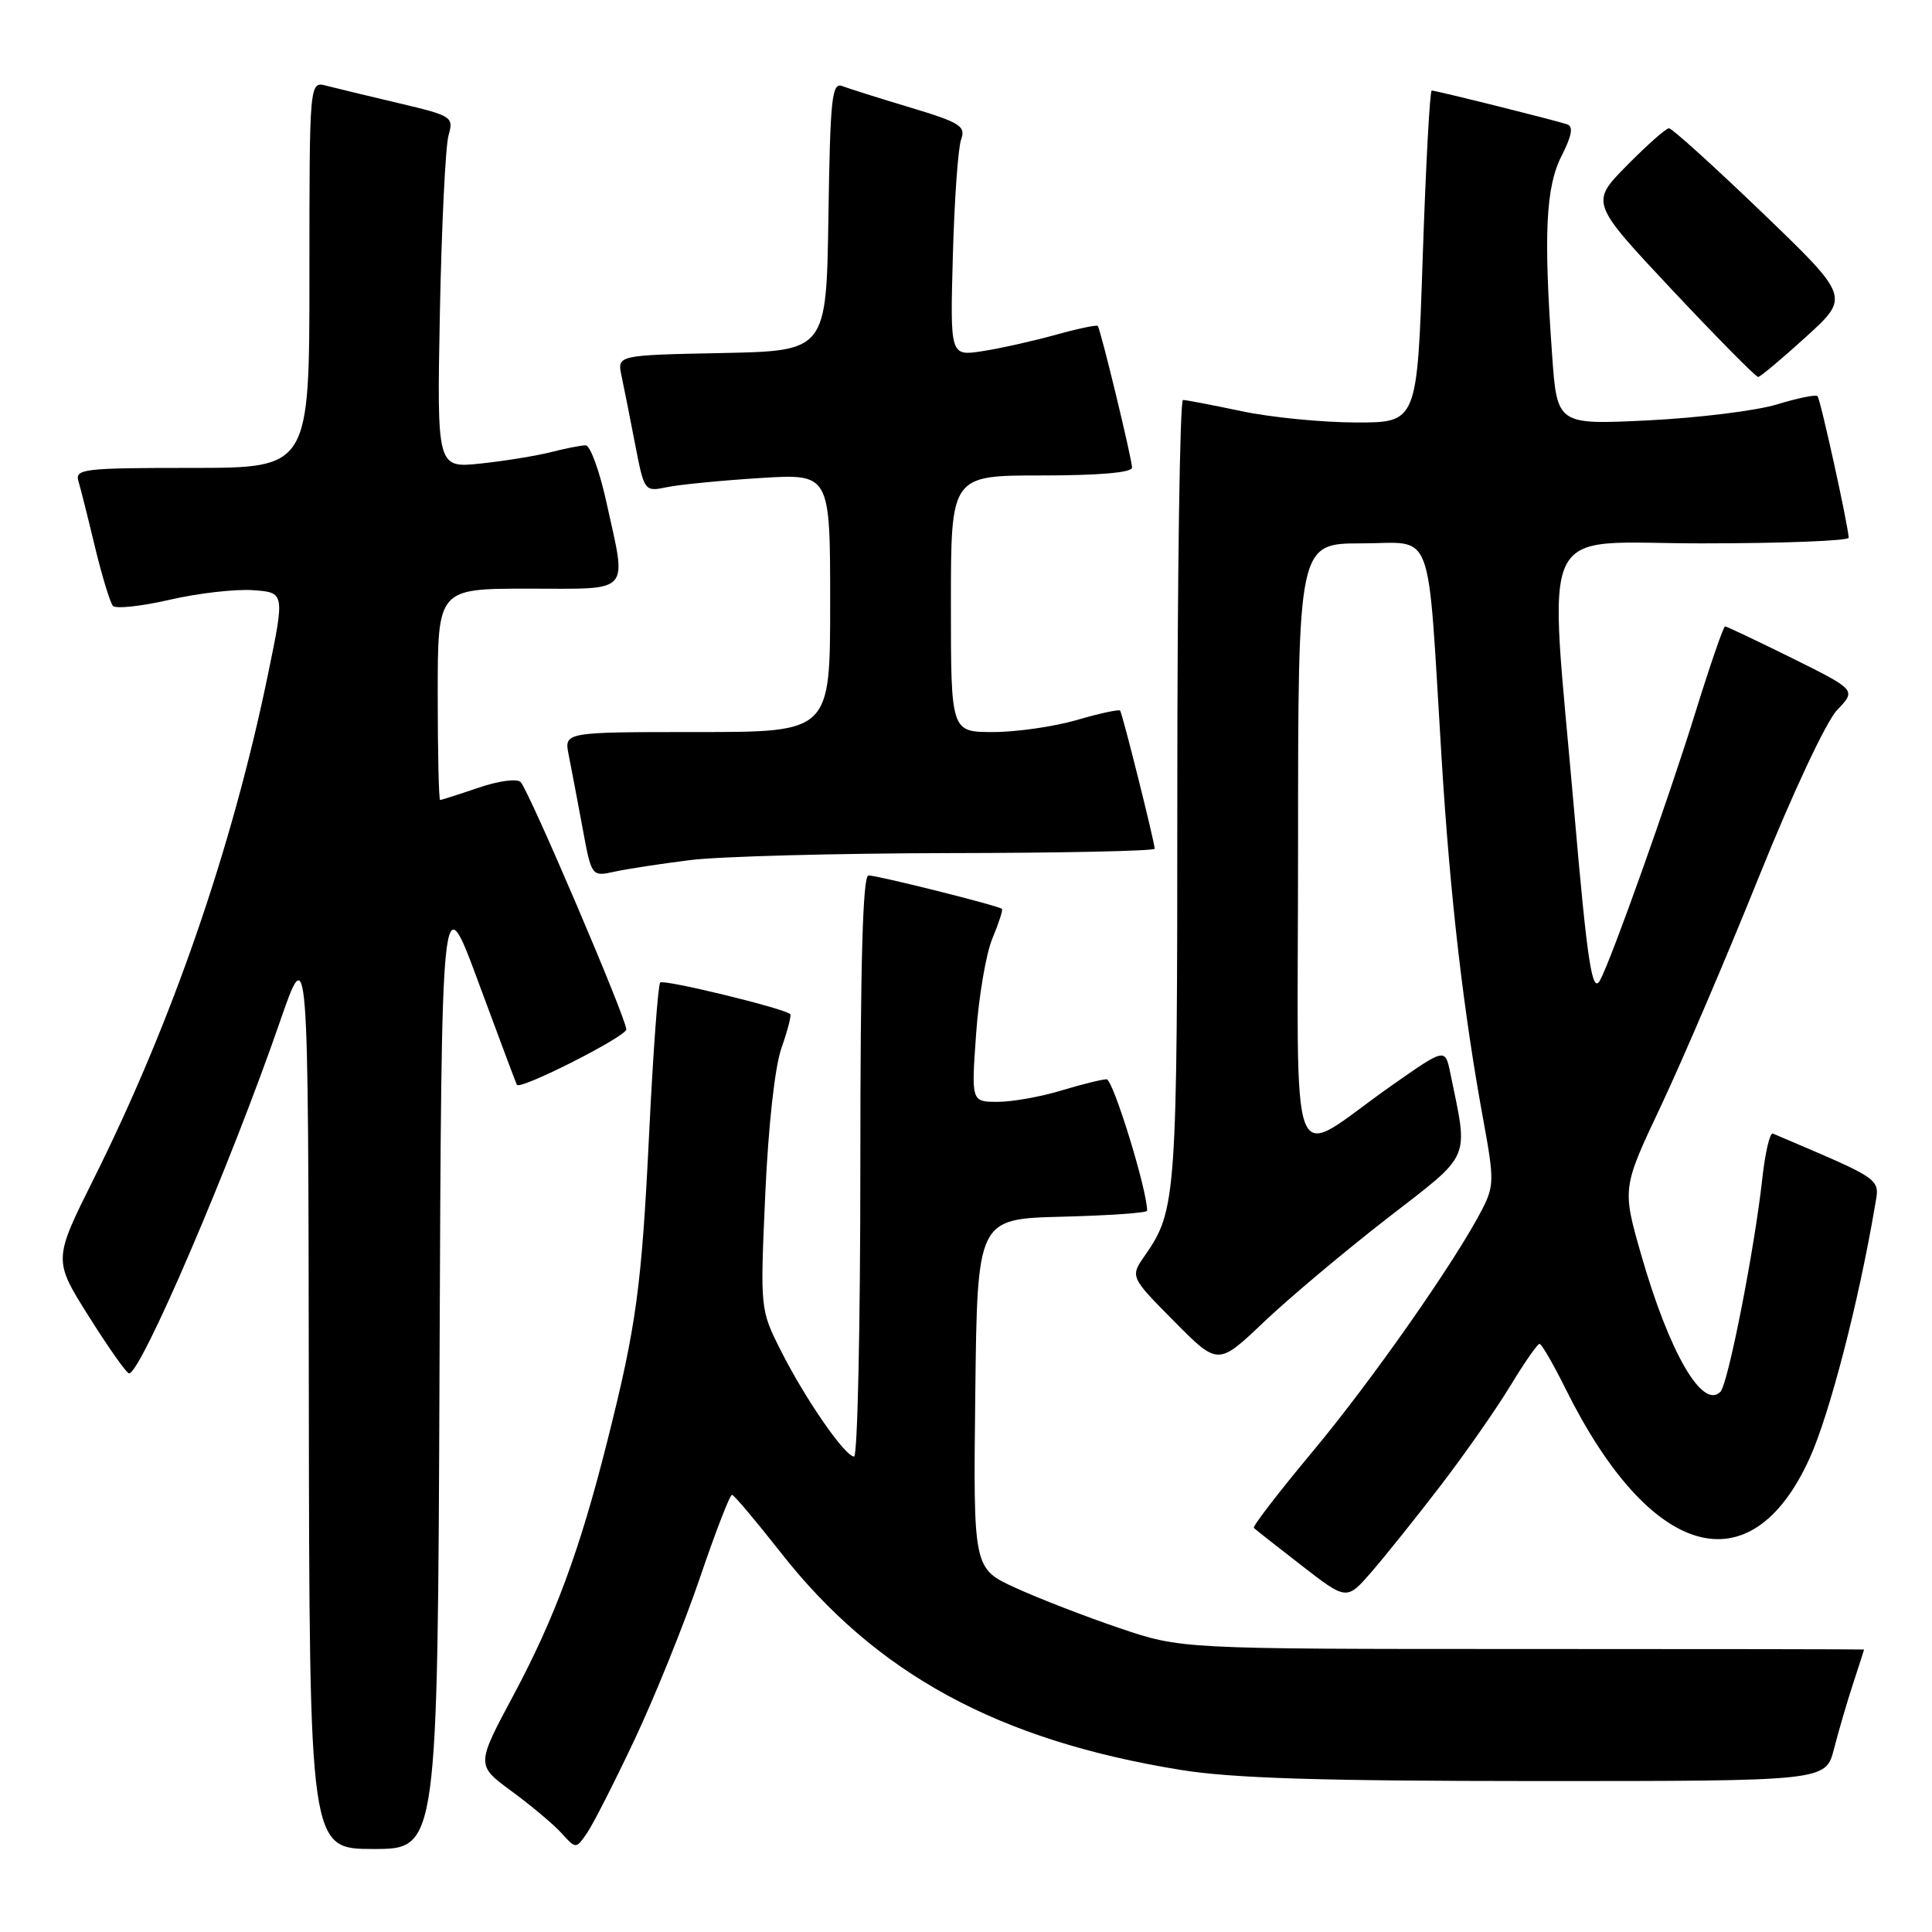 <?xml version="1.0" encoding="UTF-8" standalone="no"?>
<!DOCTYPE svg PUBLIC "-//W3C//DTD SVG 1.1//EN" "http://www.w3.org/Graphics/SVG/1.1/DTD/svg11.dtd" >
<svg xmlns="http://www.w3.org/2000/svg" xmlns:xlink="http://www.w3.org/1999/xlink" version="1.1" viewBox="0 0 256 256">
 <g >
 <path fill="currentColor"
d=" M 58.24 180.95 C 58.50 116.90 58.50 116.90 63.41 130.20 C 66.12 137.51 68.40 143.61 68.49 143.75 C 68.96 144.45 82.99 137.34 82.99 136.40 C 83.00 134.98 70.10 104.78 68.99 103.63 C 68.52 103.14 66.08 103.46 63.40 104.38 C 60.78 105.27 58.50 106.00 58.32 106.00 C 58.14 106.00 58.00 99.70 58.00 92.00 C 58.00 78.00 58.00 78.00 70.00 78.00 C 83.88 78.00 83.06 78.90 80.35 66.53 C 79.44 62.39 78.20 59.00 77.60 59.01 C 76.99 59.01 74.92 59.42 73.00 59.91 C 71.08 60.40 66.89 61.08 63.69 61.42 C 57.89 62.03 57.89 62.03 58.29 41.27 C 58.52 29.84 59.03 19.35 59.43 17.95 C 60.13 15.48 59.93 15.35 52.83 13.67 C 48.80 12.72 44.49 11.68 43.25 11.36 C 41.00 10.77 41.00 10.77 41.00 36.38 C 41.00 62.00 41.00 62.00 25.43 62.00 C 11.07 62.00 9.91 62.14 10.39 63.75 C 10.68 64.71 11.67 68.65 12.59 72.50 C 13.52 76.35 14.59 79.85 14.96 80.28 C 15.34 80.70 18.71 80.34 22.45 79.48 C 26.18 78.61 31.16 78.04 33.50 78.20 C 37.75 78.50 37.75 78.50 35.48 89.50 C 30.73 112.46 22.79 135.43 12.41 156.22 C 7.06 166.95 7.06 166.95 11.78 174.45 C 14.38 178.58 16.77 181.97 17.10 181.98 C 18.65 182.04 30.54 154.32 37.05 135.50 C 40.85 124.50 40.85 124.50 40.92 184.75 C 41.00 245.00 41.00 245.00 49.49 245.00 C 57.99 245.00 57.99 245.00 58.24 180.95 Z  M 84.08 230.52 C 86.77 224.81 90.67 215.16 92.74 209.07 C 94.81 202.99 96.72 198.03 97.00 198.07 C 97.28 198.11 100.17 201.54 103.43 205.69 C 116.06 221.80 132.24 230.60 156.44 234.52 C 163.27 235.63 174.90 235.99 203.71 236.00 C 241.92 236.00 241.92 236.00 243.01 231.75 C 243.61 229.41 244.75 225.51 245.55 223.07 C 246.35 220.64 247.00 218.61 247.00 218.57 C 247.00 218.53 226.64 218.50 201.75 218.50 C 156.50 218.50 156.50 218.50 148.33 215.73 C 143.84 214.21 137.65 211.81 134.57 210.40 C 128.96 207.84 128.96 207.84 129.23 184.67 C 129.50 161.50 129.50 161.50 140.75 161.22 C 146.94 161.06 152.00 160.71 152.00 160.43 C 152.00 157.64 147.48 143.00 146.63 143.01 C 146.01 143.02 143.29 143.69 140.59 144.51 C 137.89 145.33 134.11 146.00 132.19 146.00 C 128.70 146.00 128.70 146.00 129.34 136.99 C 129.69 132.04 130.66 126.34 131.50 124.34 C 132.34 122.33 132.91 120.58 132.76 120.43 C 132.35 120.02 116.30 116.00 115.08 116.00 C 114.32 116.00 114.00 127.52 114.00 154.50 C 114.00 175.68 113.63 193.00 113.17 193.00 C 111.97 193.00 106.72 185.41 103.49 179.01 C 100.72 173.51 100.72 173.51 101.40 158.27 C 101.81 149.13 102.67 141.36 103.55 138.86 C 104.36 136.56 104.88 134.55 104.71 134.38 C 103.96 133.62 87.94 129.73 87.48 130.19 C 87.20 130.47 86.54 139.43 86.02 150.10 C 85.02 170.55 84.33 175.66 80.46 191.00 C 76.85 205.36 73.53 214.35 68.05 224.60 C 63.08 233.89 63.08 233.89 67.81 237.36 C 70.41 239.27 73.39 241.77 74.42 242.92 C 76.31 245.00 76.31 245.00 77.75 242.94 C 78.54 241.81 81.39 236.22 84.08 230.52 Z  M 190.88 196.86 C 194.10 192.66 198.26 186.71 200.12 183.64 C 201.98 180.57 203.72 178.06 204.00 178.07 C 204.28 178.08 205.84 180.78 207.47 184.07 C 218.67 206.62 231.97 210.40 239.77 193.26 C 242.41 187.47 246.28 172.55 248.42 159.91 C 249.08 156.03 249.81 156.56 234.91 150.20 C 234.52 150.04 233.89 152.74 233.51 156.20 C 232.47 165.61 228.98 183.37 227.97 184.41 C 225.59 186.85 221.19 179.23 217.46 166.25 C 214.94 157.43 214.94 157.43 220.12 146.47 C 222.96 140.43 228.81 126.77 233.10 116.10 C 237.59 104.96 241.99 95.58 243.44 94.07 C 245.96 91.43 245.96 91.43 237.47 87.21 C 232.79 84.90 228.79 83.00 228.58 83.00 C 228.36 83.00 226.54 88.29 224.54 94.75 C 221.01 106.10 213.55 127.05 212.02 129.88 C 210.98 131.81 210.33 127.61 208.59 107.50 C 205.18 68.14 203.35 72.00 225.46 72.00 C 236.21 72.00 244.98 71.66 244.96 71.25 C 244.87 69.48 241.21 52.87 240.83 52.49 C 240.60 52.26 238.18 52.75 235.45 53.59 C 232.73 54.42 225.06 55.37 218.41 55.70 C 206.32 56.29 206.32 56.29 205.66 46.99 C 204.52 30.96 204.82 24.78 206.92 20.65 C 208.27 18.00 208.50 16.76 207.67 16.48 C 206.10 15.94 190.29 12.00 189.71 12.00 C 189.46 12.00 188.93 21.90 188.52 34.00 C 187.79 56.00 187.79 56.00 179.65 55.98 C 175.17 55.97 168.35 55.30 164.50 54.48 C 160.65 53.67 157.16 53.00 156.75 53.00 C 156.34 53.00 156.00 76.33 156.00 104.85 C 156.00 158.67 155.88 160.36 151.72 166.34 C 149.74 169.18 149.74 169.18 155.56 175.06 C 161.39 180.95 161.39 180.95 167.44 175.20 C 170.77 172.03 178.12 165.86 183.77 161.47 C 195.14 152.65 194.58 153.95 192.17 142.17 C 191.49 138.87 191.49 138.87 184.50 143.77 C 170.34 153.67 172.00 157.86 172.00 112.12 C 172.00 72.00 172.00 72.00 180.43 72.00 C 190.18 72.00 189.08 69.03 191.02 100.50 C 192.15 118.89 193.91 134.11 196.60 148.70 C 197.98 156.24 197.97 157.17 196.42 160.20 C 192.96 166.96 181.80 182.91 173.92 192.35 C 169.44 197.72 165.94 202.27 166.14 202.46 C 166.34 202.66 169.19 204.90 172.47 207.44 C 178.44 212.07 178.44 212.07 181.73 208.29 C 183.54 206.20 187.66 201.06 190.88 196.86 Z  M 91.50 113.96 C 95.35 113.48 110.76 113.07 125.75 113.04 C 140.74 113.02 153.00 112.76 153.00 112.46 C 153.00 111.62 148.73 94.54 148.42 94.16 C 148.27 93.97 145.68 94.53 142.67 95.41 C 139.66 96.28 134.67 97.00 131.60 97.00 C 126.00 97.00 126.00 97.00 126.00 80.00 C 126.00 63.00 126.00 63.00 138.00 63.00 C 145.61 63.00 150.00 62.62 150.00 61.96 C 150.00 60.83 145.85 43.69 145.46 43.19 C 145.32 43.02 142.80 43.55 139.86 44.37 C 136.91 45.19 132.56 46.16 130.19 46.53 C 125.89 47.19 125.89 47.19 126.26 33.85 C 126.46 26.51 126.95 19.60 127.35 18.50 C 127.99 16.72 127.26 16.25 120.63 14.25 C 116.53 13.02 112.48 11.74 111.61 11.41 C 110.23 10.88 110.01 12.93 109.77 28.65 C 109.50 46.50 109.50 46.50 95.64 46.78 C 81.78 47.06 81.78 47.06 82.35 49.78 C 82.67 51.28 83.48 55.35 84.15 58.84 C 85.38 65.17 85.38 65.17 88.44 64.54 C 90.12 64.20 95.66 63.66 100.75 63.34 C 110.00 62.76 110.00 62.76 110.00 79.88 C 110.00 97.00 110.00 97.00 92.38 97.00 C 74.75 97.00 74.75 97.00 75.35 100.01 C 75.68 101.67 76.50 105.98 77.17 109.60 C 78.38 116.17 78.38 116.17 81.44 115.50 C 83.12 115.13 87.65 114.44 91.50 113.96 Z  M 239.31 44.63 C 245.12 39.35 245.12 39.35 233.50 28.17 C 227.11 22.03 221.55 17.00 221.15 17.00 C 220.75 17.00 218.24 19.22 215.57 21.93 C 210.72 26.85 210.72 26.85 221.58 38.43 C 227.56 44.79 232.68 49.98 232.97 49.95 C 233.26 49.93 236.12 47.53 239.31 44.63 Z "/>
</g>
</svg>
